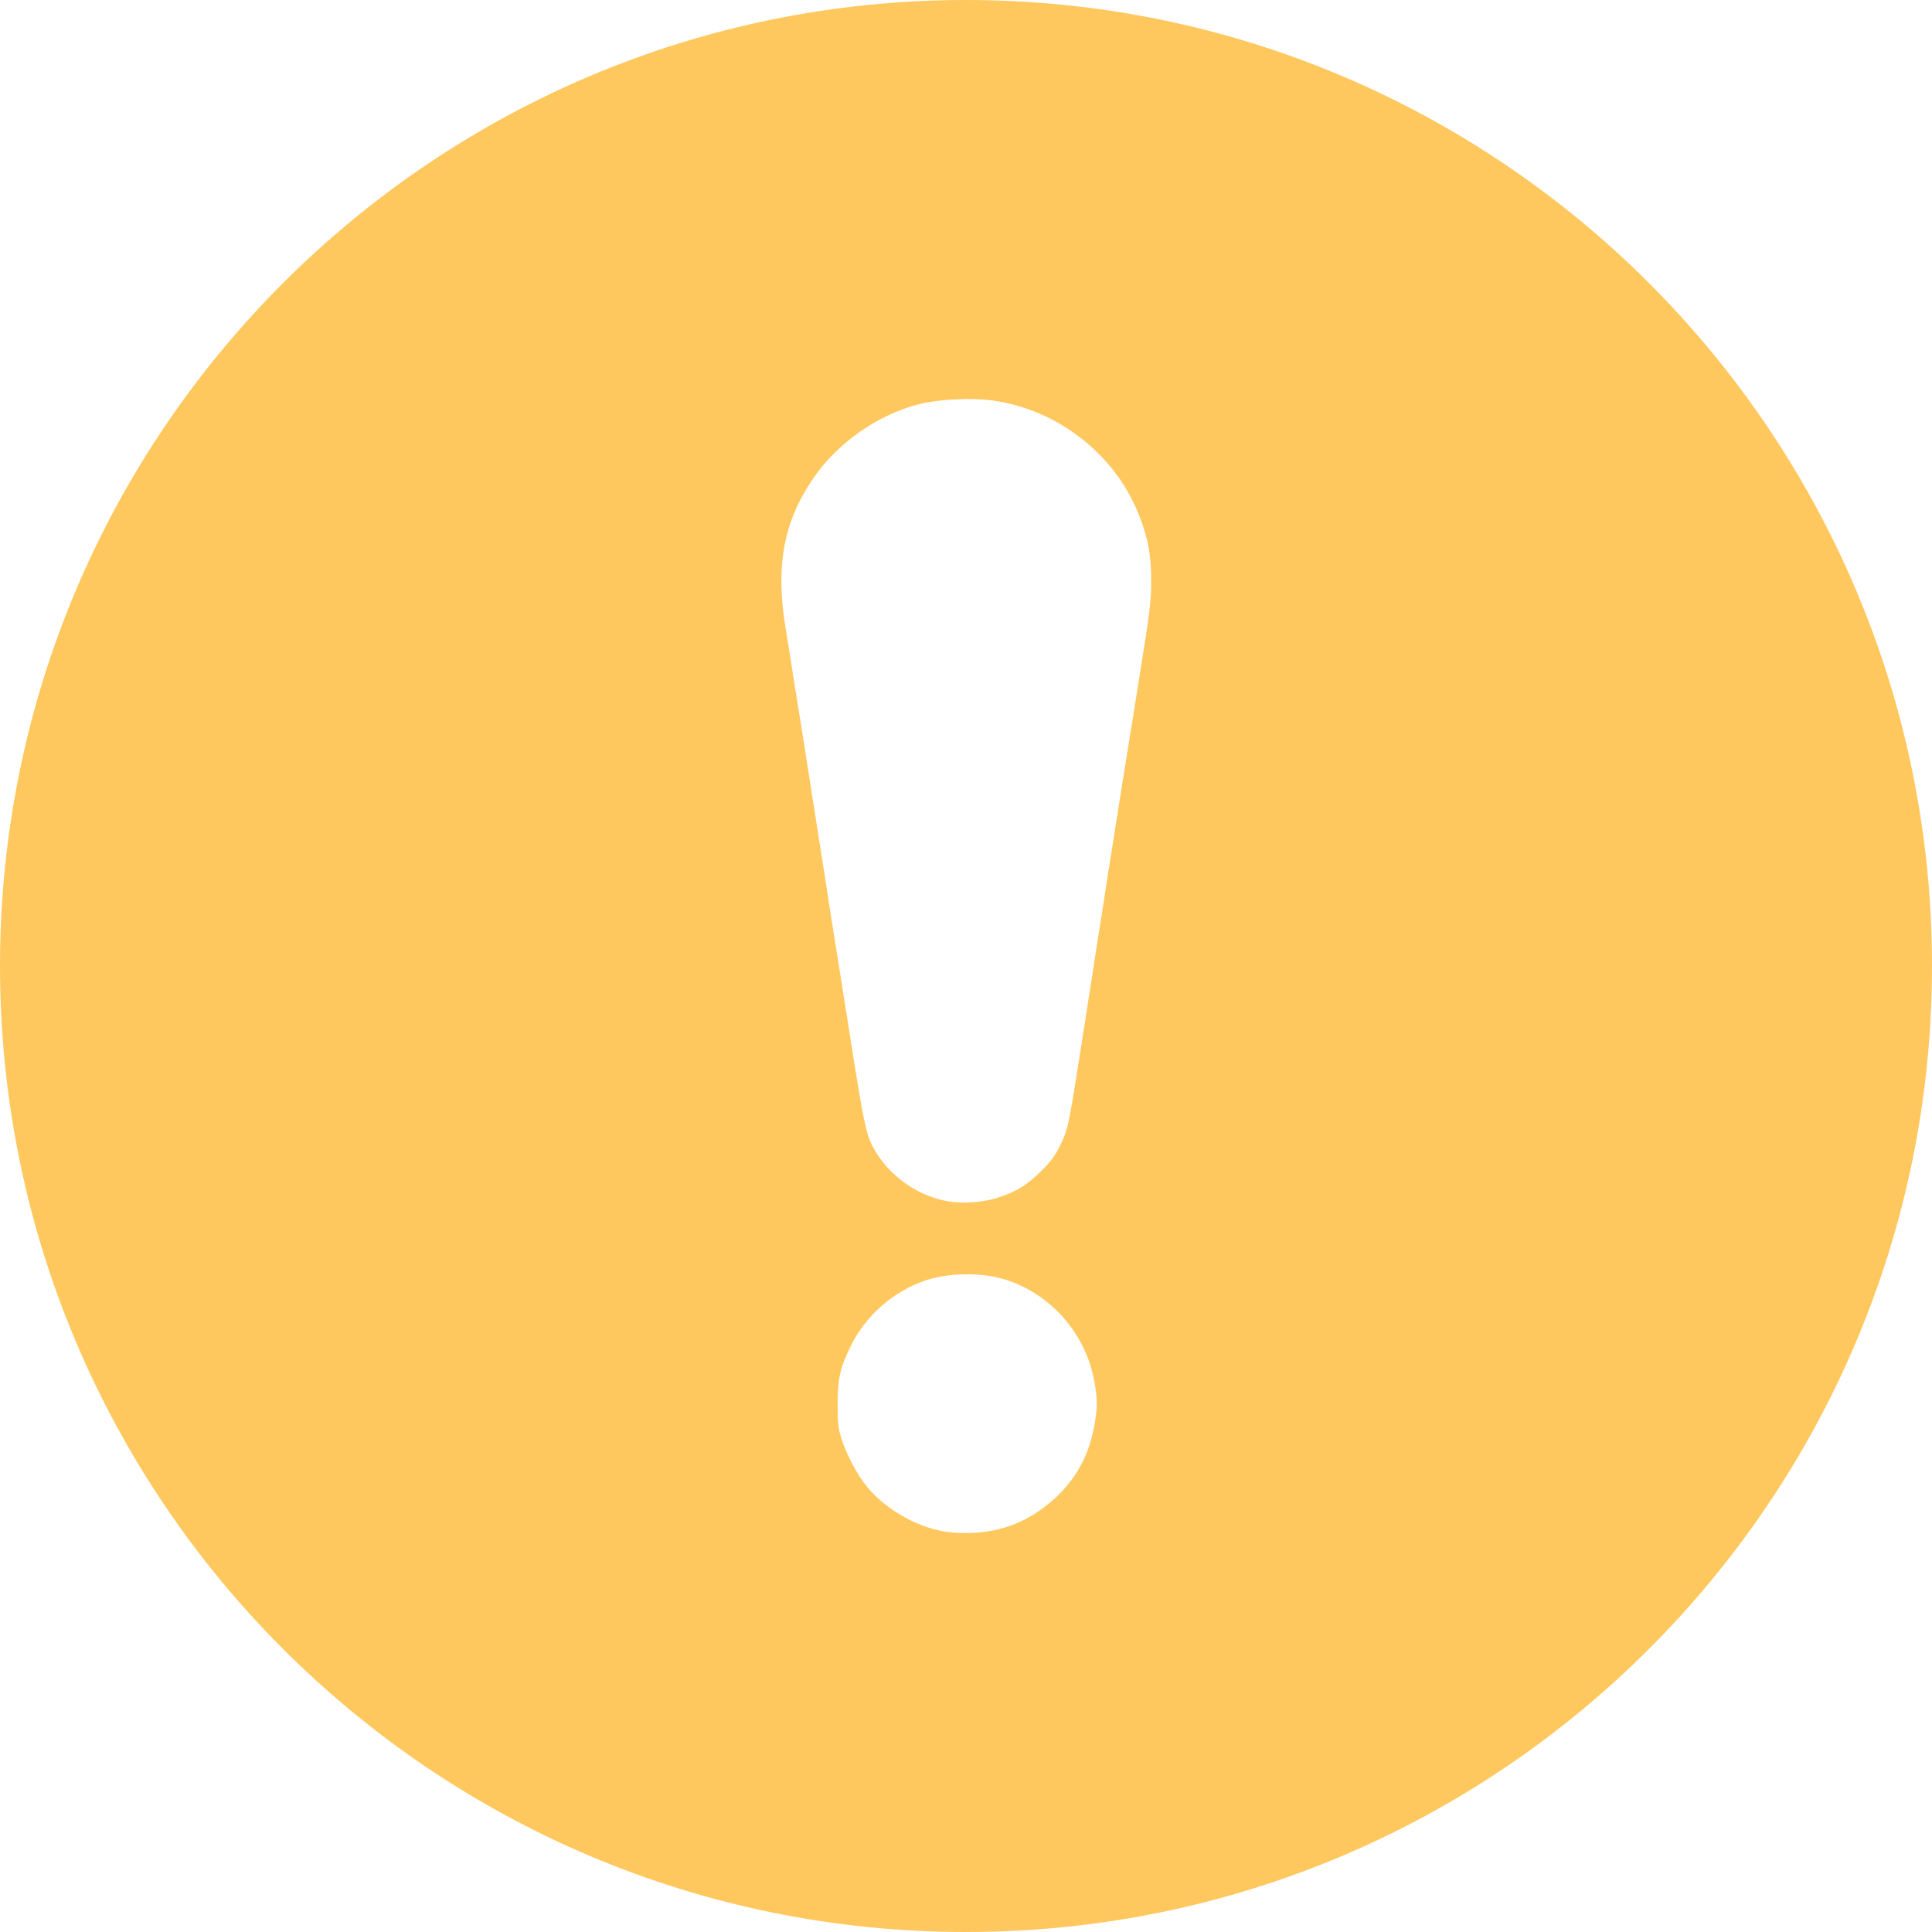 <svg width="20" height="20" version="1.1" viewBox="0 0 20 20" xmlns="http://www.w3.org/2000/svg">
 <path d="m10 0c-5.52 0-10 4.48-10 10s4.48 10 10 10 10-4.48 10-10-4.48-10-10-10zm-0.119 4.135c0.141-0.008 0.285-0.004 0.389 0.01 0.391 0.053 0.763 0.232 1.055 0.506 0.219 0.206 0.375 0.439 0.479 0.715 0.084 0.224 0.113 0.388 0.113 0.65 1.31e-4 0.206-0.012 0.304-0.125 1.012-0.069 0.431-0.145 0.901-0.168 1.045-0.023 0.144-0.055 0.349-0.072 0.457-0.017 0.108-0.051 0.317-0.074 0.465-0.023 0.148-0.052 0.335-0.064 0.416-0.013 0.081-0.038 0.243-0.057 0.359-0.018 0.117-0.047 0.304-0.064 0.416-0.018 0.112-0.048 0.303-0.066 0.424-0.166 1.066-0.169 1.074-0.248 1.238-0.054 0.112-0.093 0.168-0.199 0.273-0.149 0.148-0.254 0.212-0.443 0.275-0.165 0.055-0.402 0.069-0.568 0.031-0.314-0.07-0.593-0.284-0.738-0.564-0.065-0.125-0.097-0.283-0.219-1.059-0.071-0.453-0.137-0.868-0.146-0.922-0.009-0.054-0.036-0.219-0.059-0.367-0.023-0.148-0.052-0.335-0.064-0.416-0.013-0.081-0.06-0.381-0.105-0.668-0.045-0.287-0.103-0.658-0.129-0.824-0.026-0.166-0.069-0.424-0.092-0.572s-0.06-0.386-0.084-0.529c-0.098-0.586-0.035-1.028 0.207-1.43 0.111-0.184 0.195-0.29 0.342-0.428 0.234-0.22 0.528-0.385 0.828-0.463 0.095-0.025 0.234-0.043 0.375-0.051zm0.092 9.057c0.141-0.003 0.283 0.011 0.402 0.045 0.489 0.139 0.866 0.562 0.955 1.07 0.031 0.176 0.031 0.255 0.002 0.432-0.062 0.374-0.244 0.664-0.557 0.889-0.261 0.187-0.566 0.266-0.922 0.236-0.312-0.026-0.677-0.224-0.883-0.479-0.099-0.123-0.212-0.337-0.262-0.5-0.031-0.102-0.037-0.159-0.037-0.342-1.633e-4 -0.272 0.026-0.388 0.139-0.615 0.153-0.311 0.436-0.558 0.768-0.672 0.114-0.039 0.254-0.061 0.395-0.064z" fill="#ffc85e"/>
</svg>

